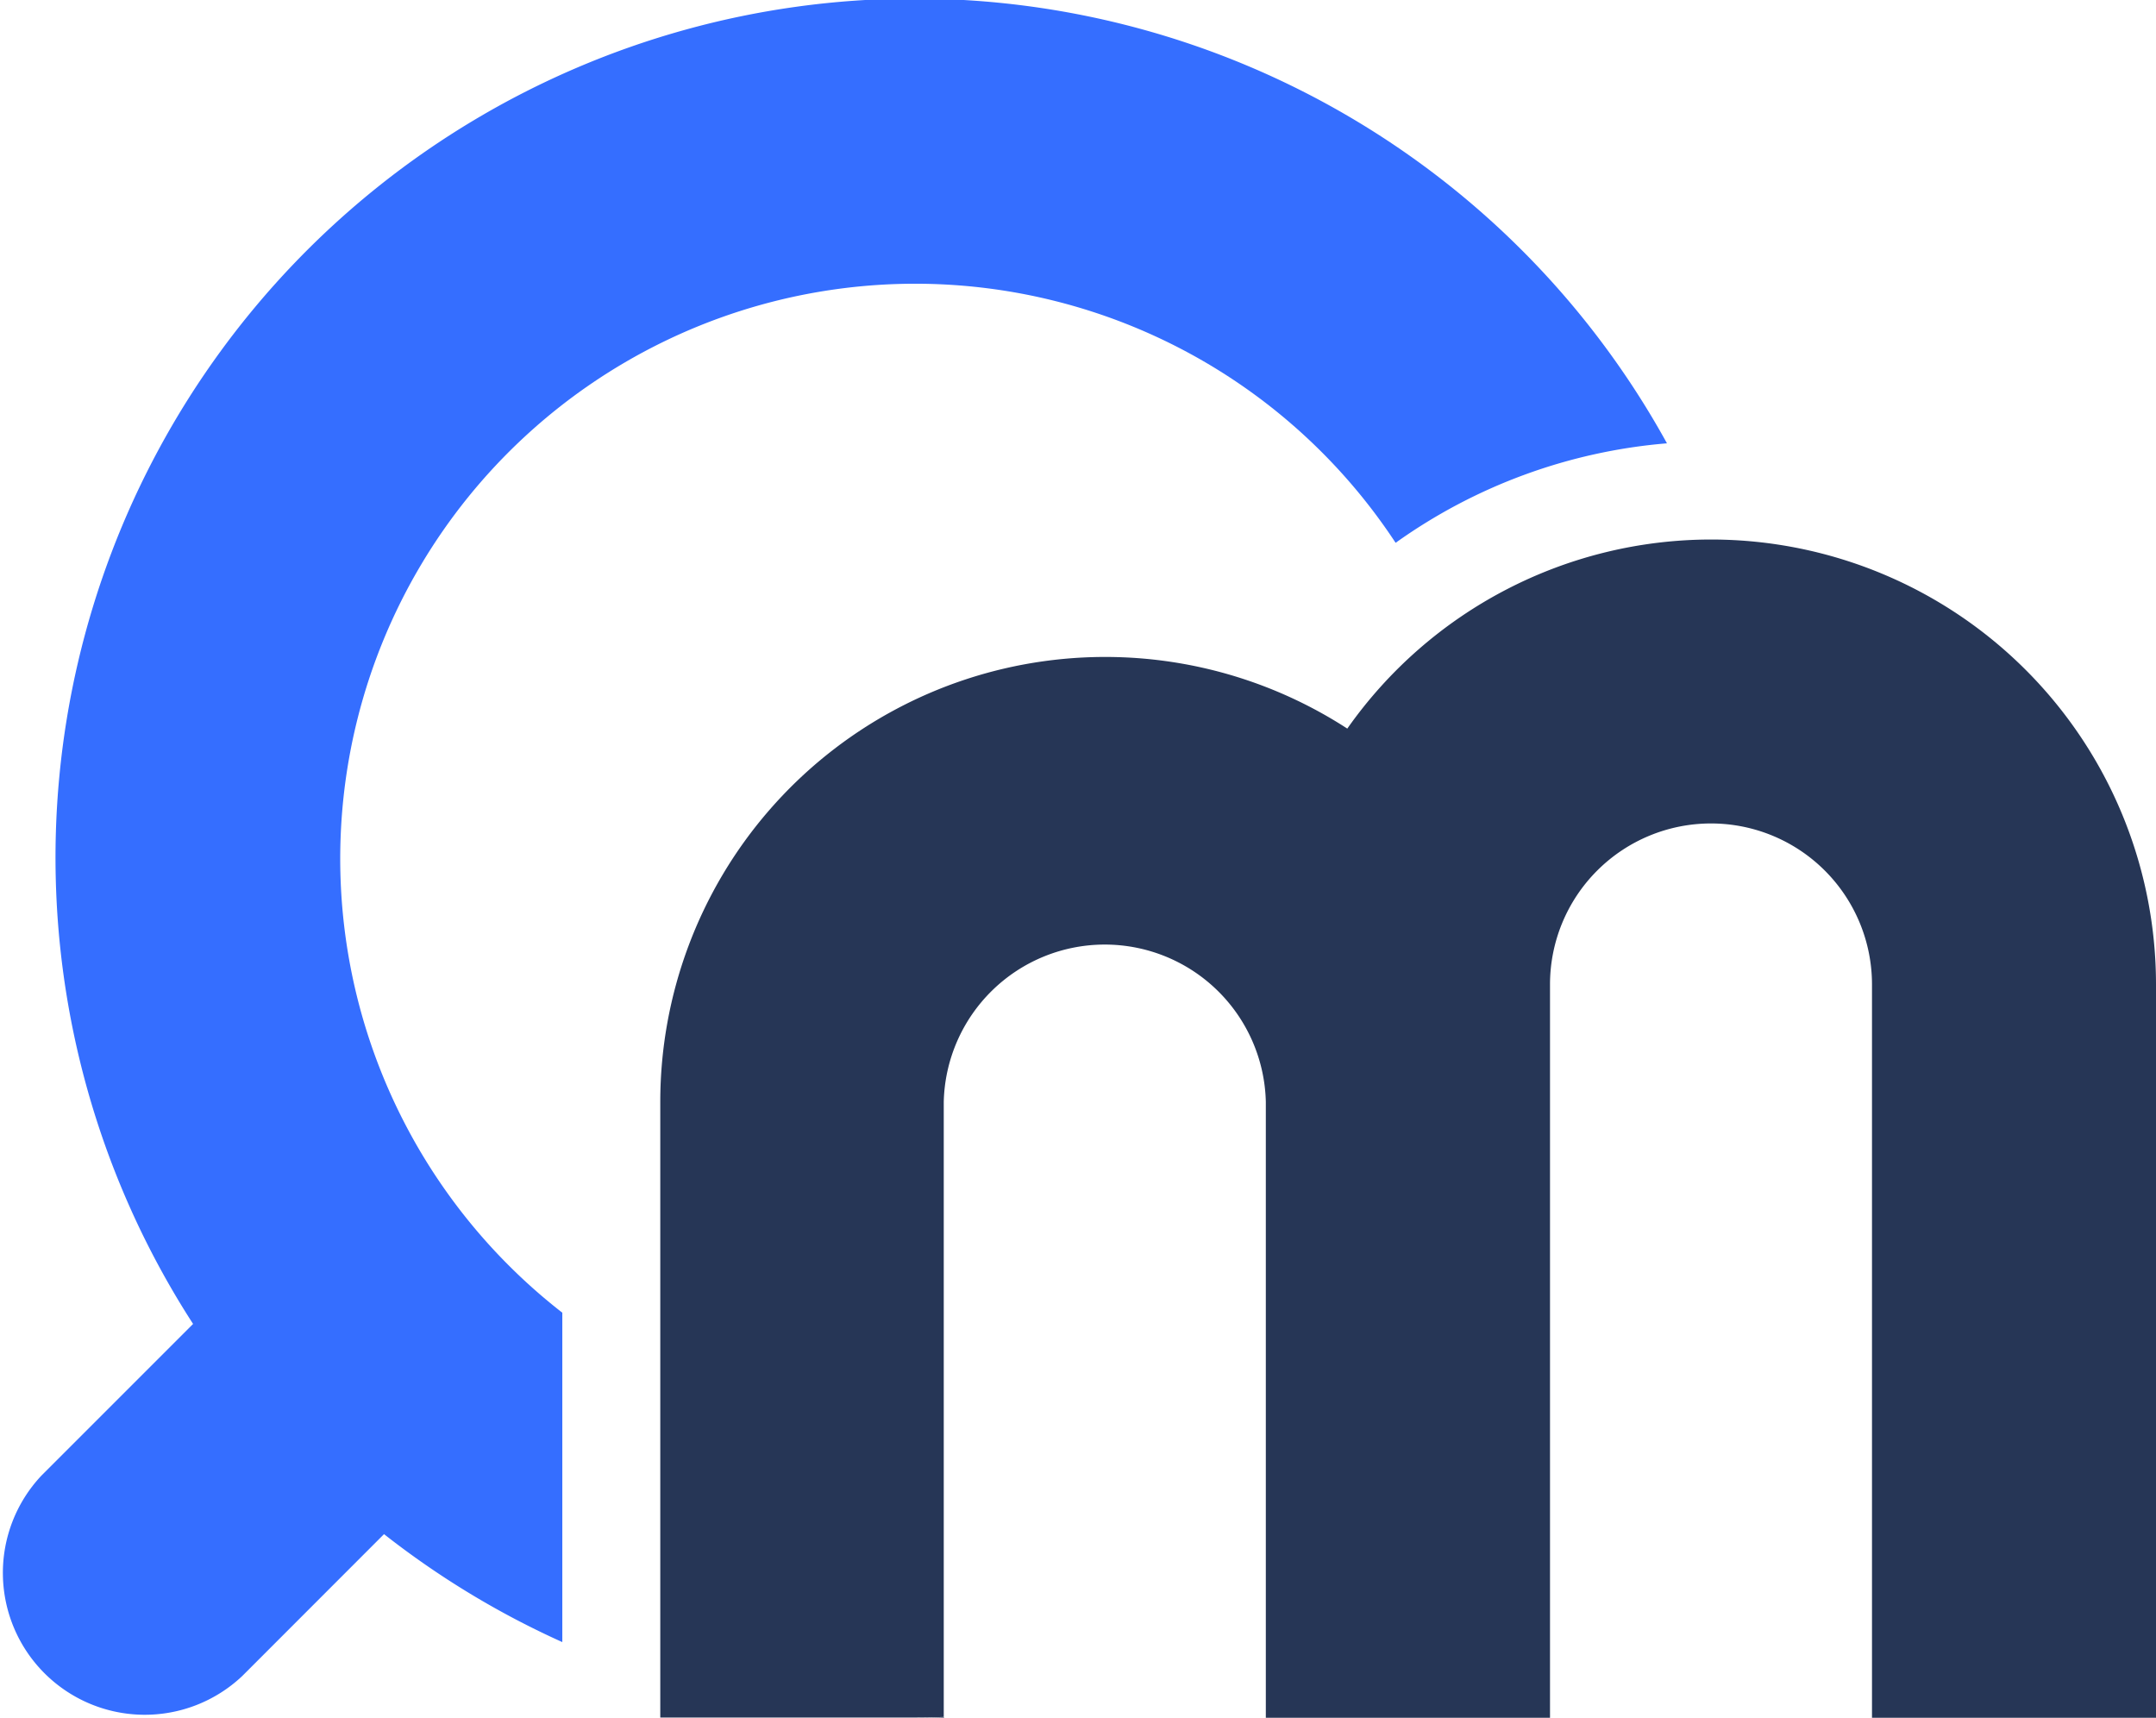 <svg xmlns="http://www.w3.org/2000/svg" viewBox="0 0 241.86 192.69"><defs><style>.cls-1{fill:#356eff}.cls-2{fill:#263656}</style></defs><title>memento</title><g id="Layer_2" data-name="Layer 2"><g id="Layer_1-2" data-name="Layer 1"><path d="M187,49.73a61,61,0,0,0-30.44,11.16,64.5,64.5,0,1,0-93.48,86.36V184.2a96.55,96.55,0,0,1-20-12.11L27.18,188A15.92,15.92,0,0,1,4.66,165.51l17-17A96.36,96.36,0,1,1,187,49.73Z" class="cls-1"/><path d="M241.86,110.43v82.26H210V110.43a18.06,18.06,0,0,0-36.12,0v82.26H142V123.6a18.07,18.07,0,0,0-36.13,0v69q-1.62.06-3.24.06H74.07V123.6a49.91,49.91,0,0,1,77.07-41.87A49.91,49.91,0,0,1,192,60.52h.17A49.92,49.92,0,0,1,241.86,110.43Z" class="cls-2"/><path d="M105.9,192.63v.06h-3.24Q104.28,192.69,105.9,192.63Z" class="cls-2"/></g></g></svg>